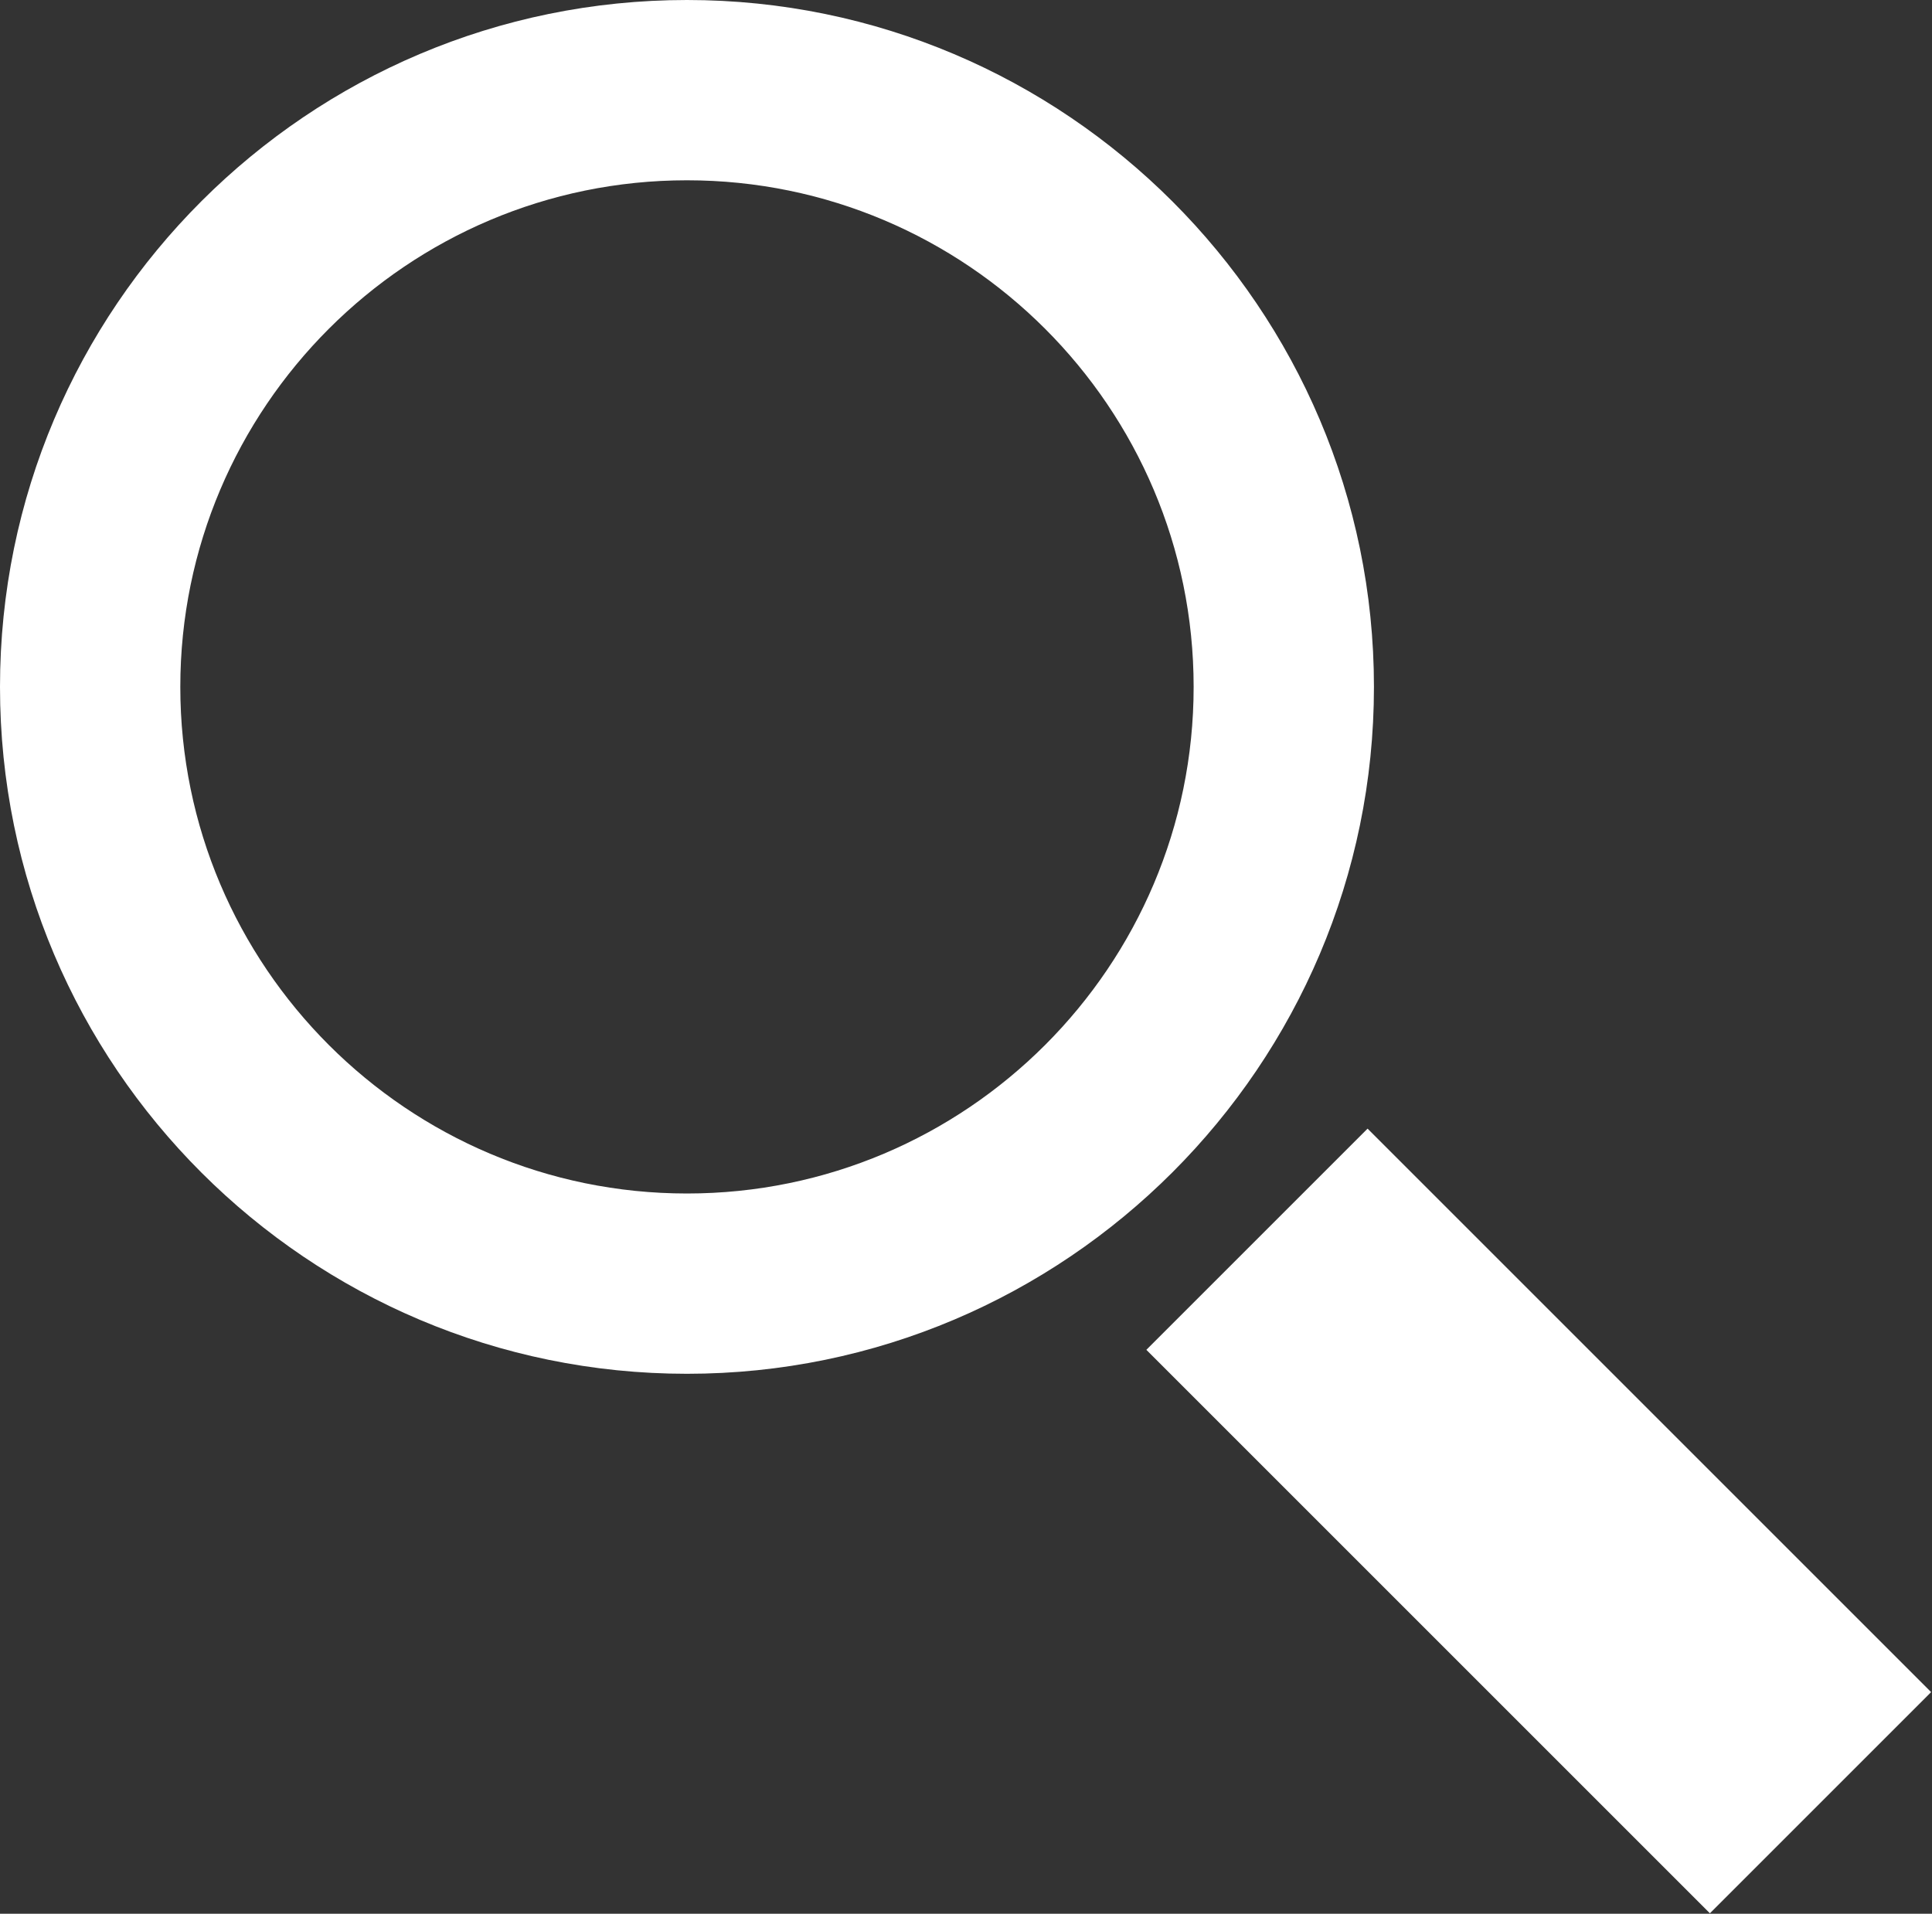 <?xml version="1.0" encoding="UTF-8"?><svg id="Layer_1" xmlns="http://www.w3.org/2000/svg" viewBox="0 0 21.43 21.23"><rect x="0" y="0" width="21.43" height="21.23" fill="#333333" stroke="none"/><defs><style>.cls-1{fill:#fff;}</style></defs><path class="cls-1" d="m7.62,15.24C3.42,15.24,0,11.83,0,7.62S3.42,0,7.62,0s7.62,3.42,7.62,7.62-3.42,7.62-7.62,7.62Zm0-13.24c-3.1,0-5.62,2.52-5.62,5.62s2.52,5.62,5.62,5.62,5.62-2.52,5.62-5.62-2.52-5.62-5.62-5.62Z"/><rect class="cls-1" x="12.65" y="15.14" width="8.84" height="3.47" transform="translate(16.93 -7.13) rotate(45)"/></svg>